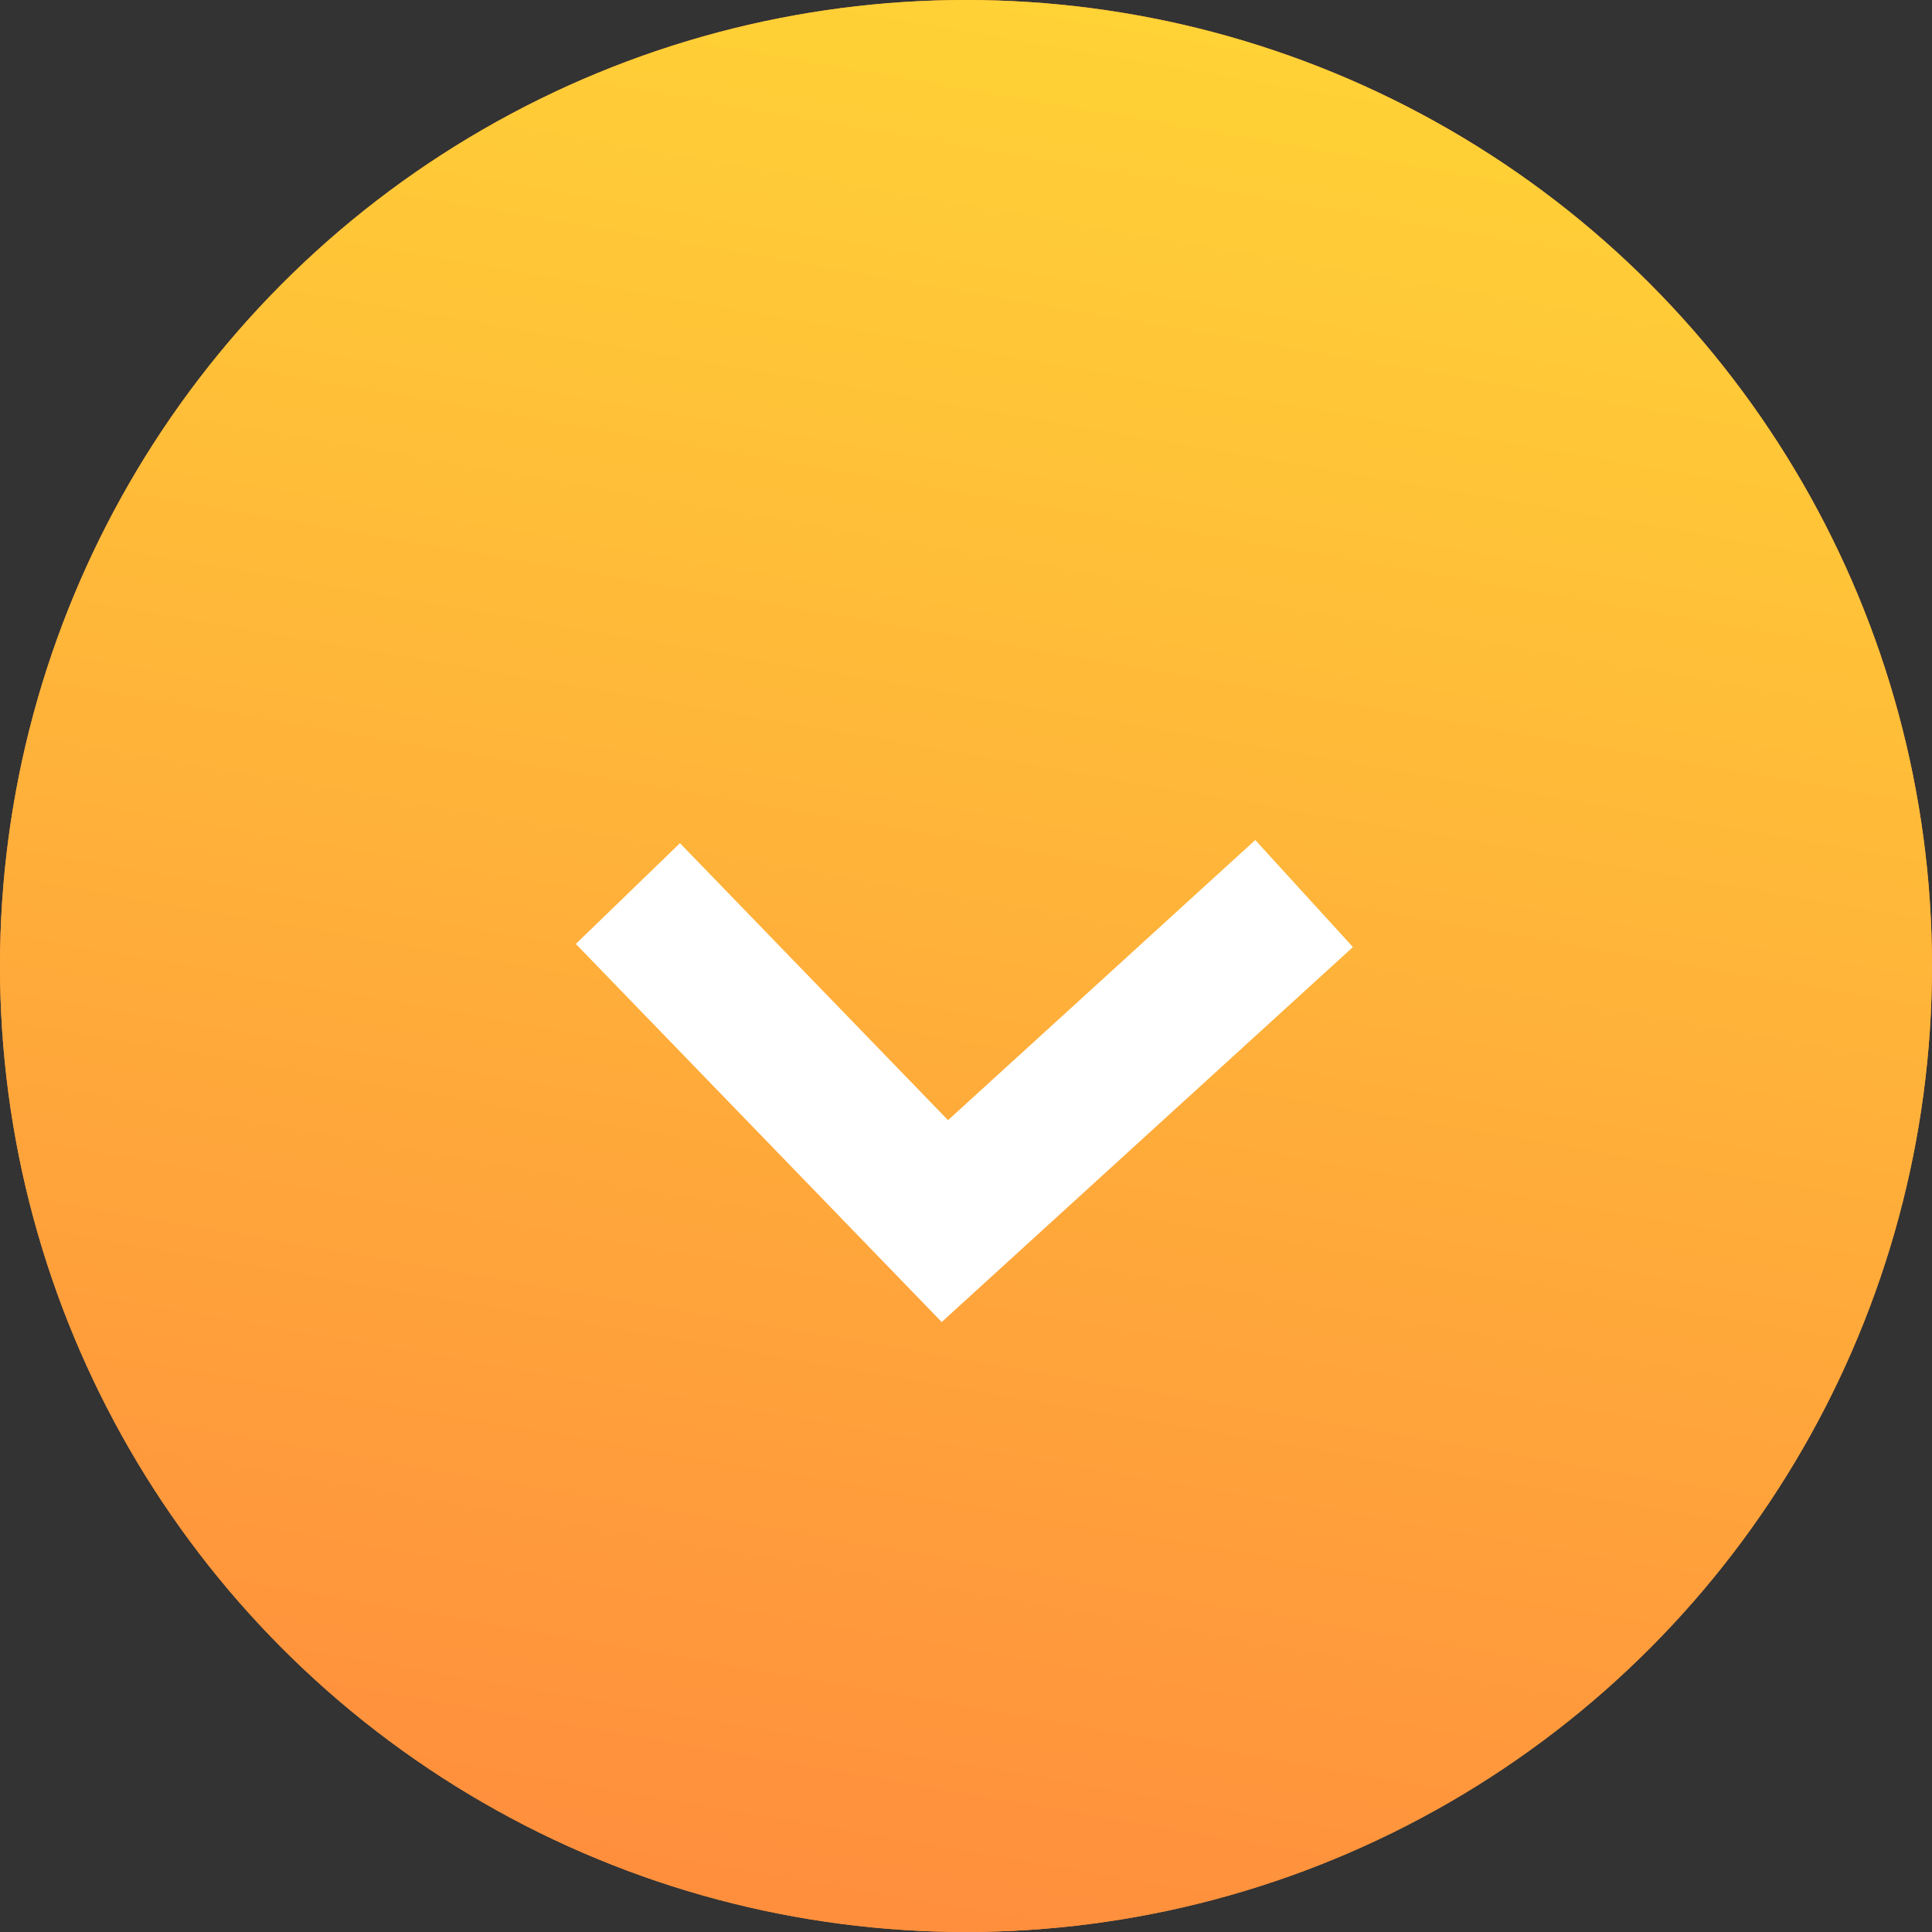 <svg width="40" height="40" viewBox="0 0 40 40" fill="none" xmlns="http://www.w3.org/2000/svg">
<rect x="0" y="0" width="40" height="40" fill="#333333" stroke="none"/>
<circle cx="20" cy="20" r="20" fill="#FF983C"/>
<circle cx="20" cy="20" r="20" fill="url(#paint0_linear_9_1907)"/>
<path fill-rule="evenodd" clip-rule="evenodd" d="M28.011 19.608L19.497 27.371L11.922 19.543L14.078 17.457L19.628 23.192L25.989 17.392L28.011 19.608Z" fill="white"/>
<defs>
<linearGradient id="paint0_linear_9_1907" x1="21.488" y1="-1.97501e-05" x2="14.754" y2="38.921" gradientUnits="userSpaceOnUse">
<stop stop-color="#FFD236"/>
<stop offset="1" stop-color="#FF8F3D"/>
</linearGradient>
</defs>
</svg>
